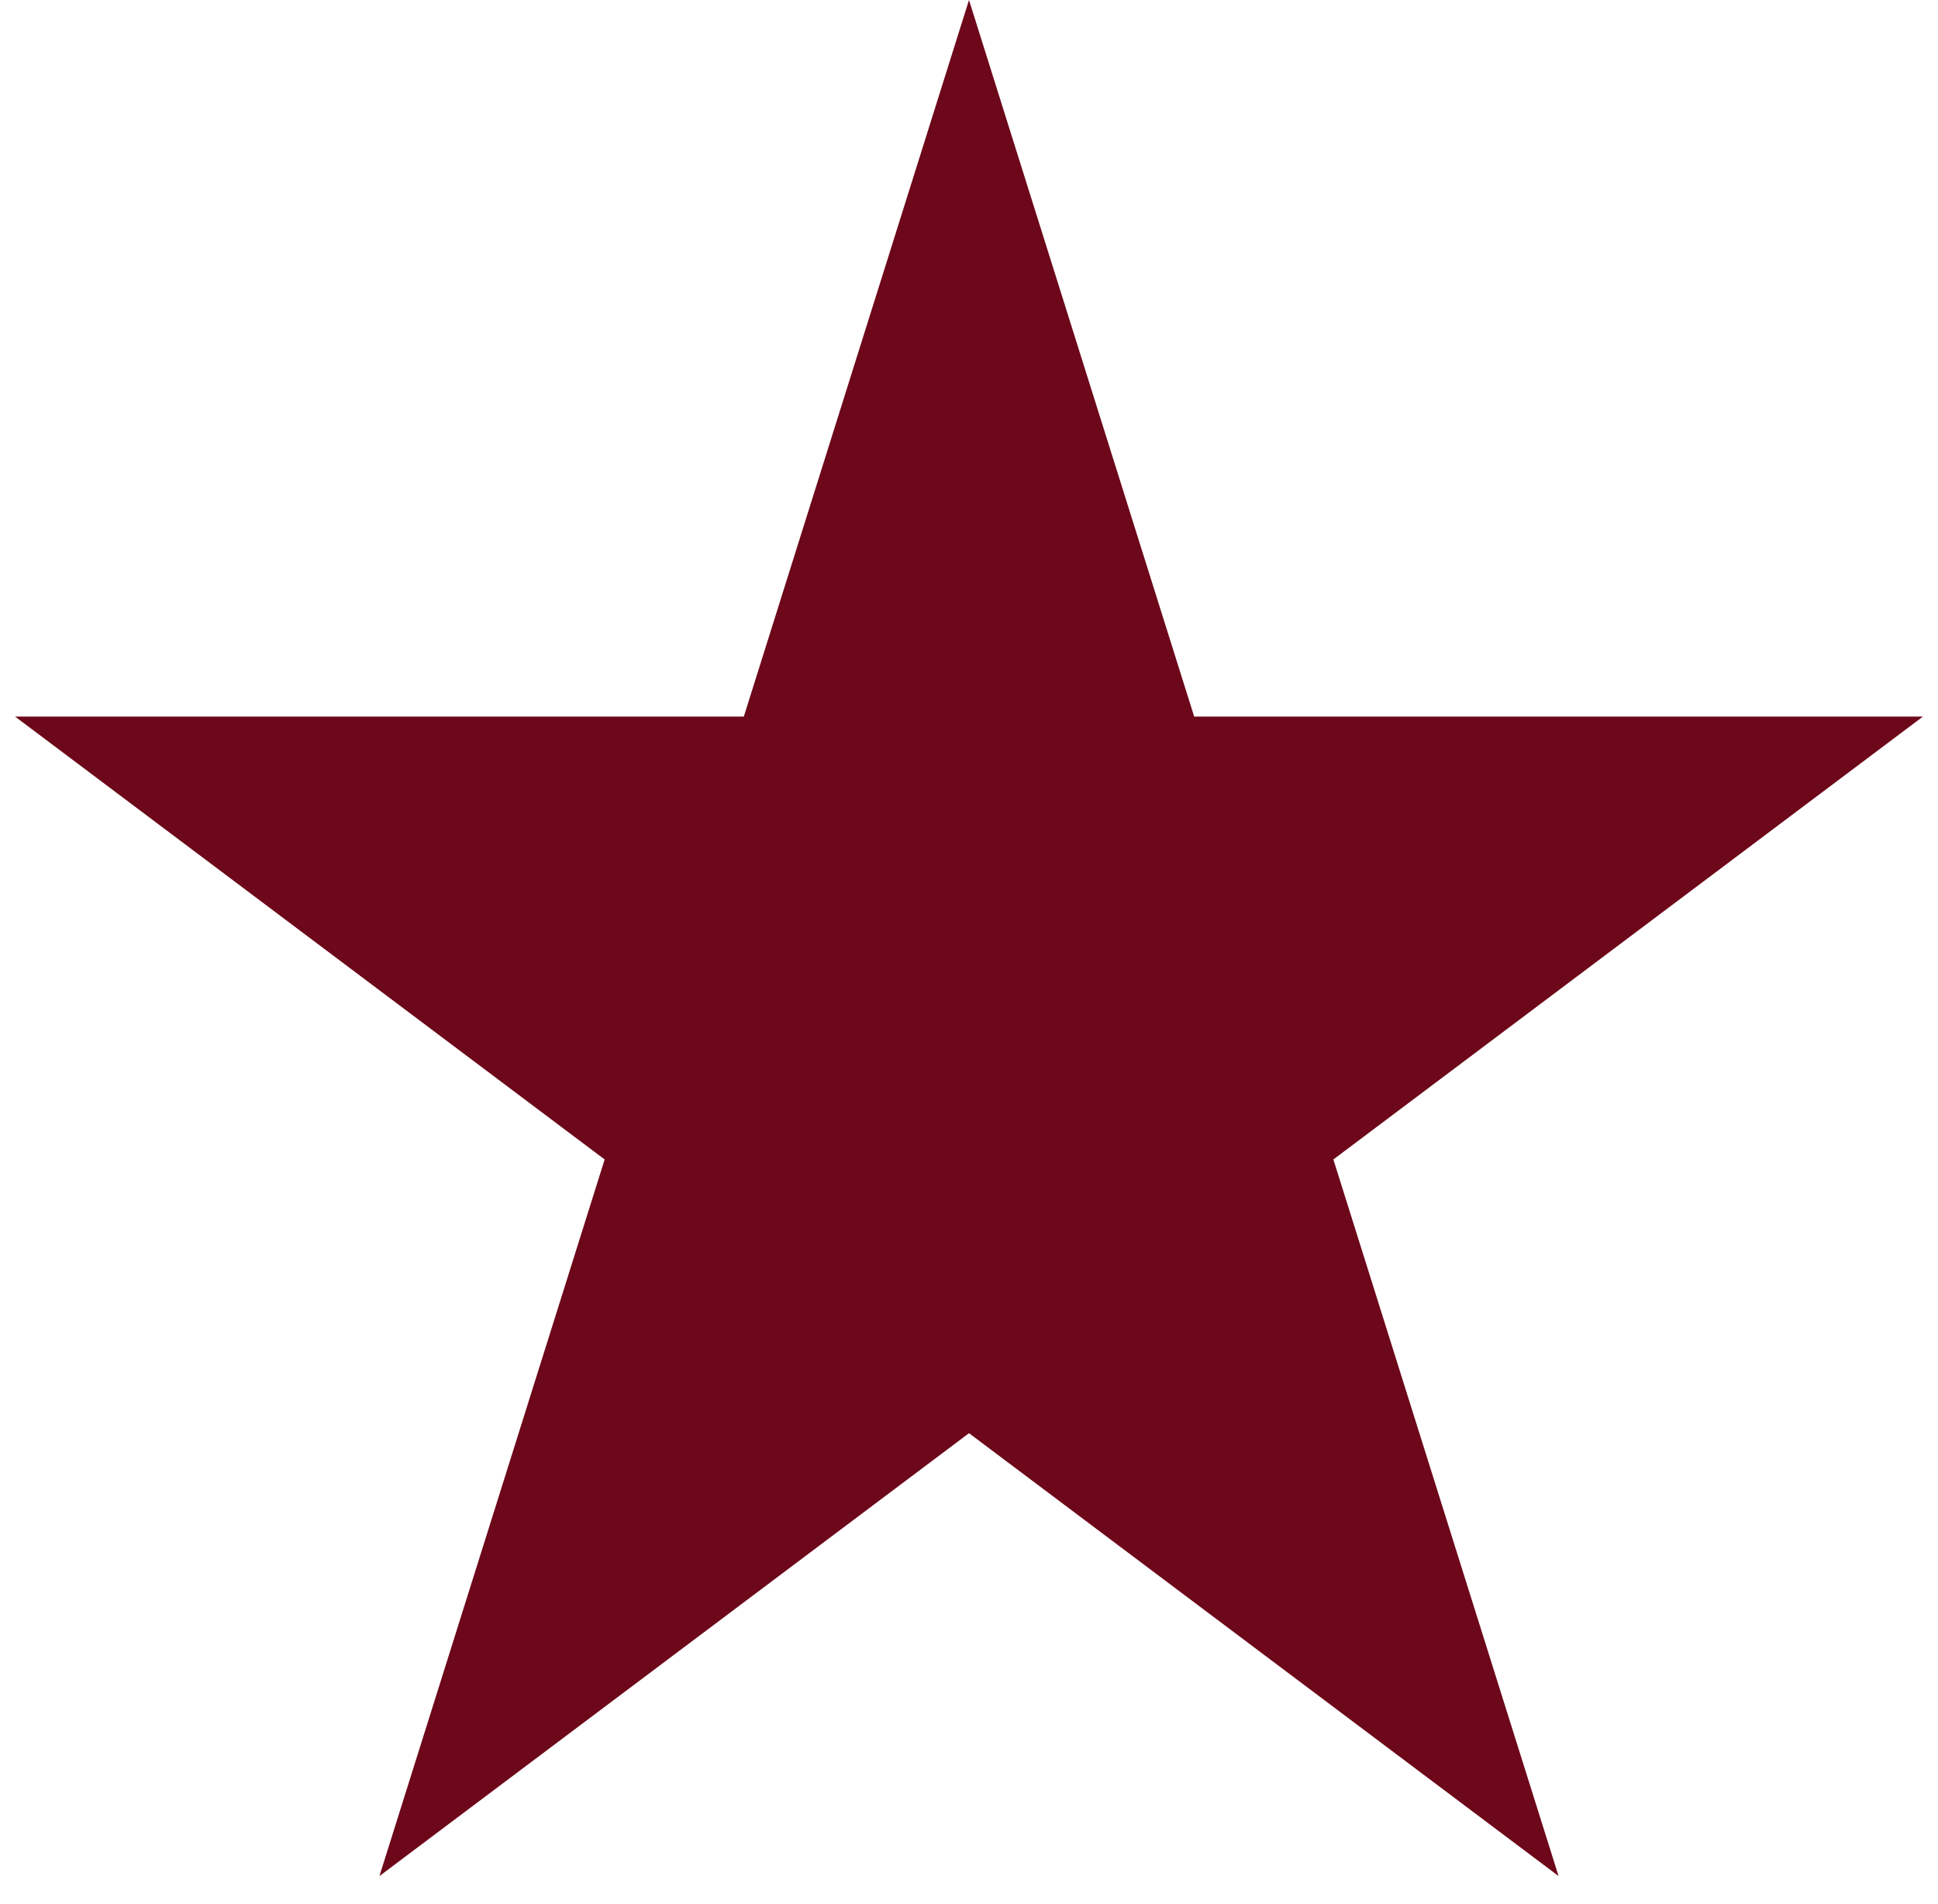 <svg width="57" height="56" viewBox="0 0 57 56" fill="none" xmlns="http://www.w3.org/2000/svg">
<path d="M28.5 0L35.123 21.075H56.556L39.217 34.1L45.84 55.175L28.5 42.15L11.16 55.175L17.784 34.1L0.444 21.075H21.877L28.5 0Z" fill="#6D071A"/>
</svg>
